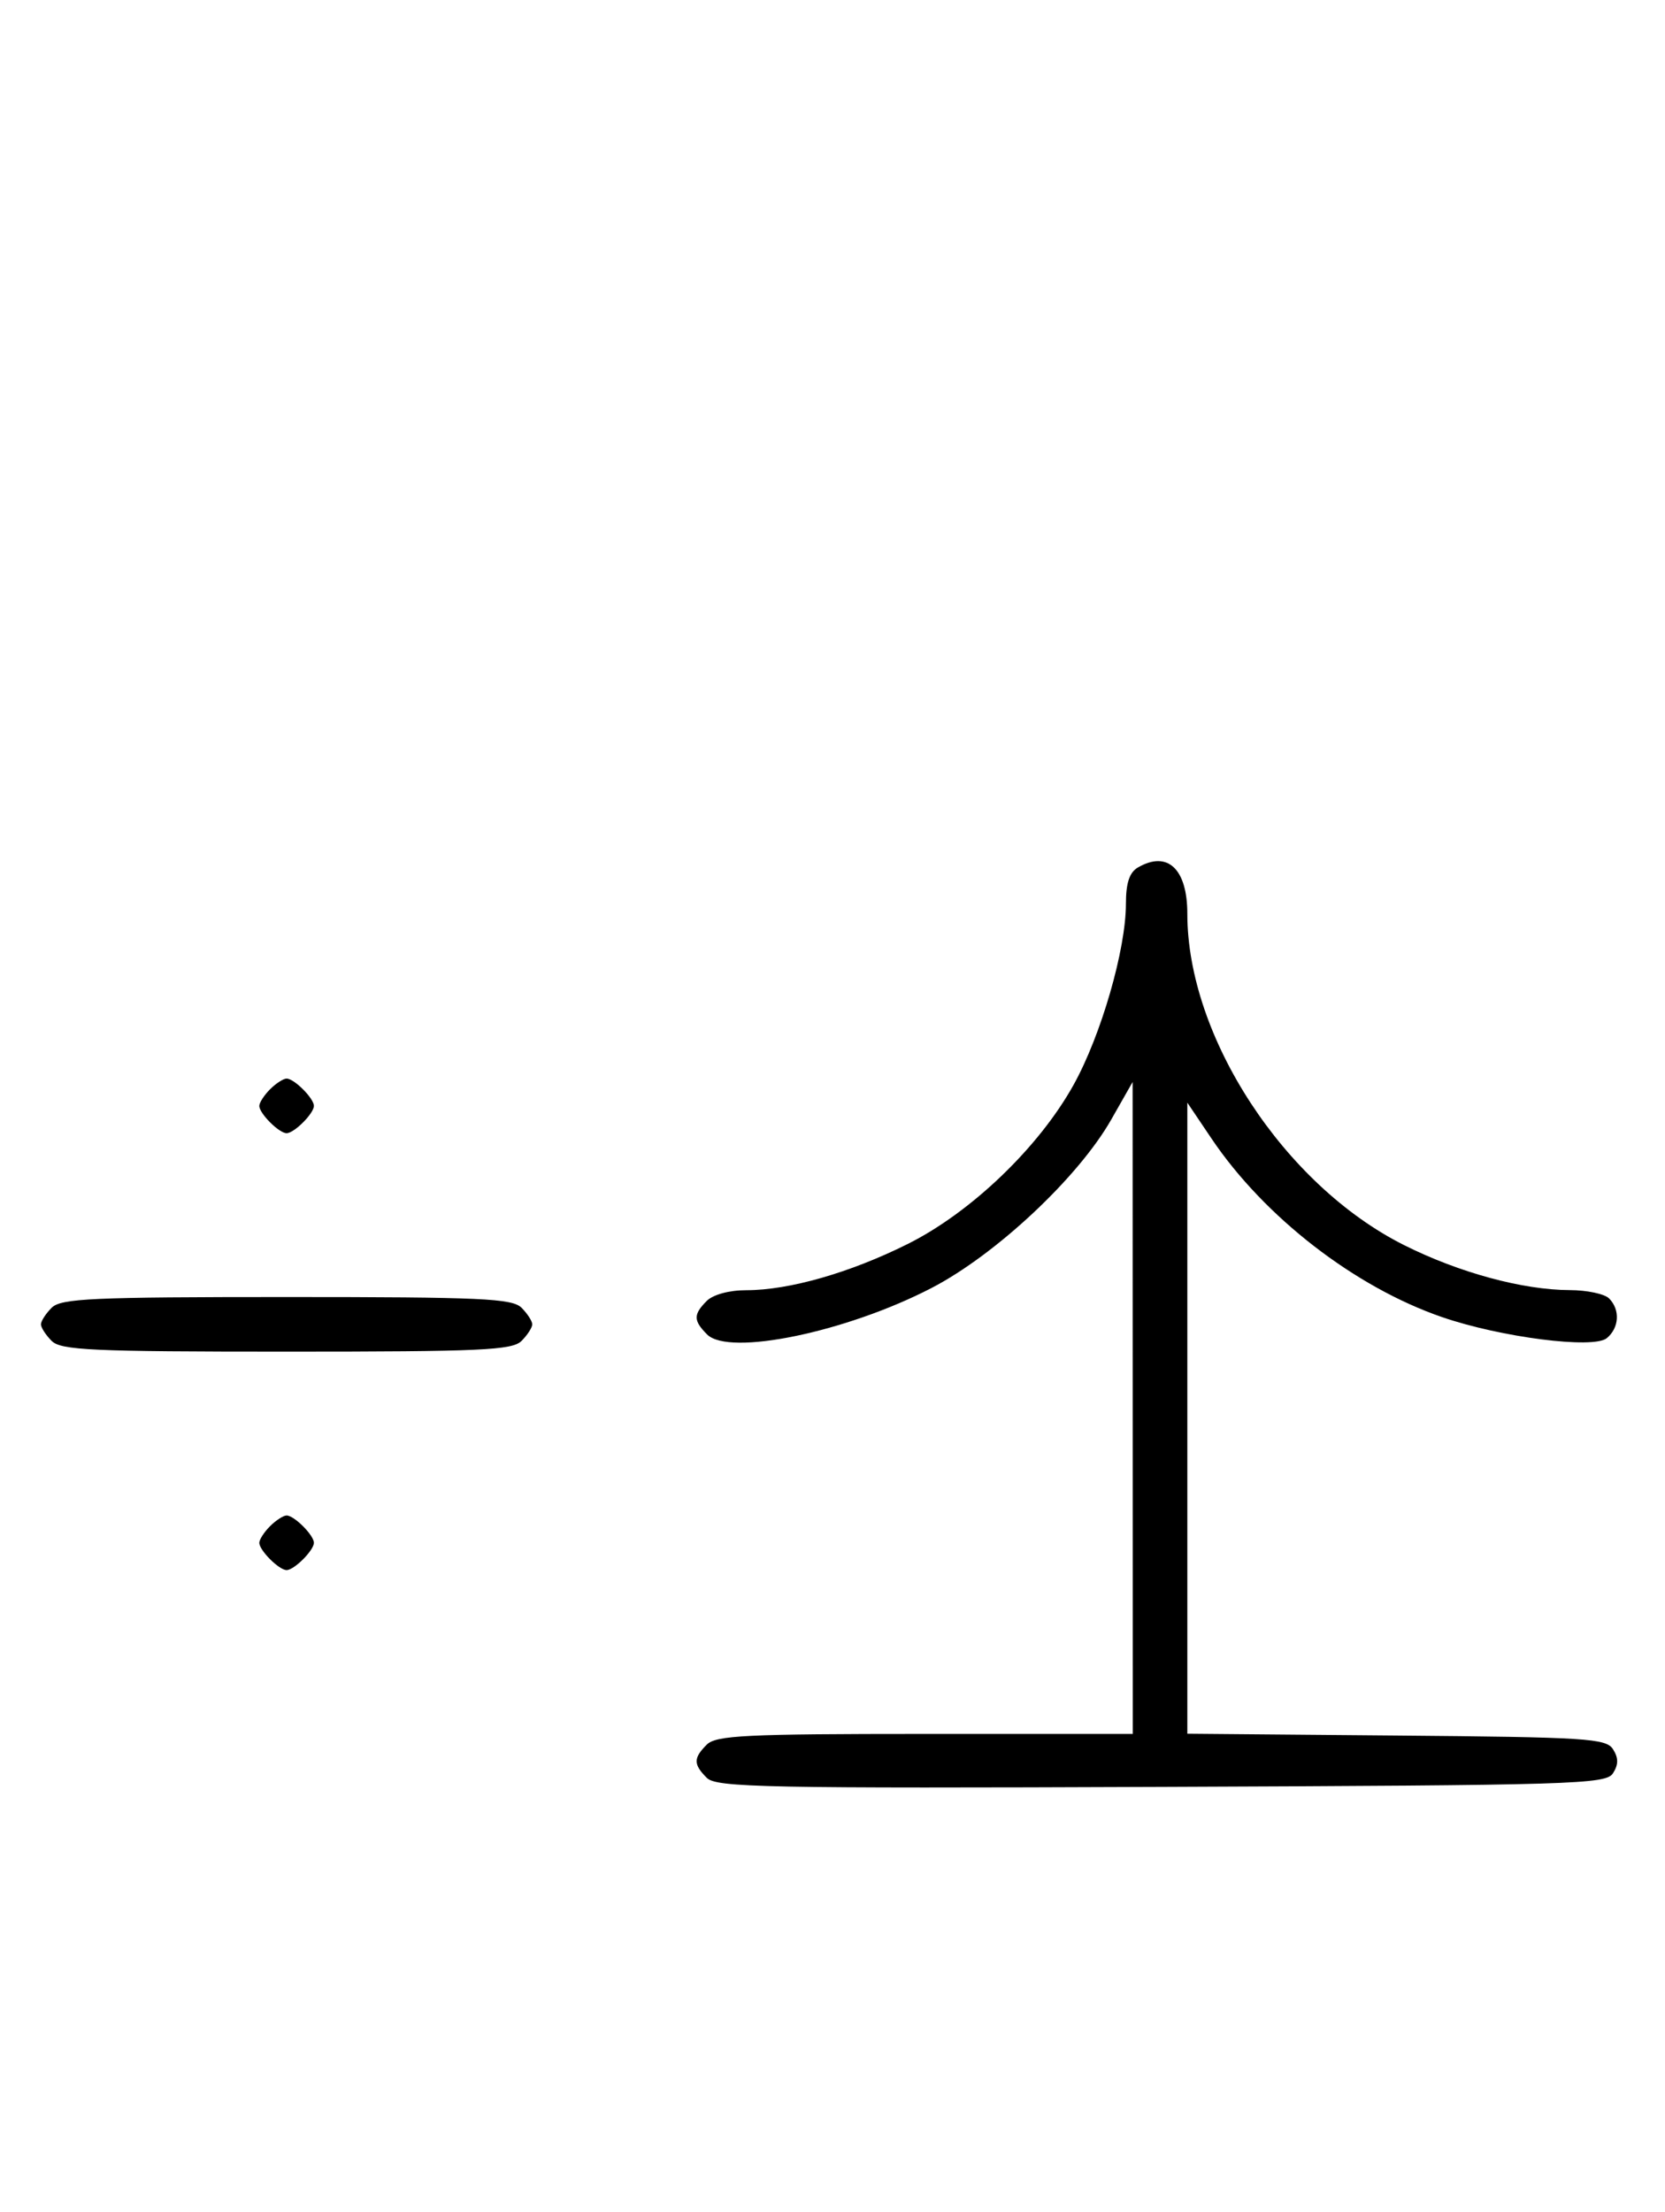 <svg xmlns="http://www.w3.org/2000/svg" width="244" height="324" viewBox="0 0 244 324" version="1.1">
	<path d="M 166.750 127.080 C 165.514 127.800, 165 129.359, 165 132.390 C 165 139.079, 161.370 151.641, 157.340 158.899 C 152.248 168.070, 142.318 177.593, 133 182.241 C 124.568 186.448, 115.641 189, 109.361 189 C 106.860 189, 104.503 189.640, 103.571 190.571 C 101.587 192.556, 101.597 193.454, 103.627 195.485 C 106.840 198.697, 124.038 195.139, 136.500 188.683 C 145.952 183.786, 158.030 172.472, 162.851 164 L 165.981 158.500 165.991 206.250 L 166 254 135.571 254 C 109.242 254, 104.931 254.212, 103.571 255.571 C 101.596 257.546, 101.598 258.455, 103.579 260.436 C 104.990 261.847, 112.058 261.987, 170.220 261.757 C 230.934 261.517, 235.356 261.383, 236.386 259.750 C 237.191 258.474, 237.191 257.526, 236.386 256.250 C 235.381 254.655, 232.566 254.477, 204.641 254.236 L 174 253.971 174 207.749 L 174 161.527 177.537 166.778 C 185.280 178.276, 198.540 188.541, 211.340 192.945 C 219.955 195.909, 233.523 197.641, 235.470 196.025 C 237.303 194.504, 237.453 191.853, 235.800 190.200 C 235.140 189.540, 232.553 188.993, 230.050 188.985 C 223.143 188.963, 213.797 186.425, 205.746 182.386 C 188.191 173.578, 174 151.888, 174 133.861 C 174 127.266, 171.095 124.549, 166.750 127.080 M 39.571 159.571 C 38.707 160.436, 38 161.529, 38 162 C 38 163.111, 40.889 166, 42 166 C 43.111 166, 46 163.111, 46 162 C 46 160.889, 43.111 158, 42 158 C 41.529 158, 40.436 158.707, 39.571 159.571 M 7.571 191.571 C 6.707 192.436, 6 193.529, 6 194 C 6 194.471, 6.707 195.564, 7.571 196.429 C 8.936 197.793, 13.463 198, 42 198 C 70.537 198, 75.064 197.793, 76.429 196.429 C 77.293 195.564, 78 194.471, 78 194 C 78 193.529, 77.293 192.436, 76.429 191.571 C 75.064 190.207, 70.537 190, 42 190 C 13.463 190, 8.936 190.207, 7.571 191.571 M 39.571 223.571 C 38.707 224.436, 38 225.529, 38 226 C 38 227.111, 40.889 230, 42 230 C 43.111 230, 46 227.111, 46 226 C 46 224.889, 43.111 222, 42 222 C 41.529 222, 40.436 222.707, 39.571 223.571 " stroke="none" fill="black" fill-rule="evenodd"/>
</svg>